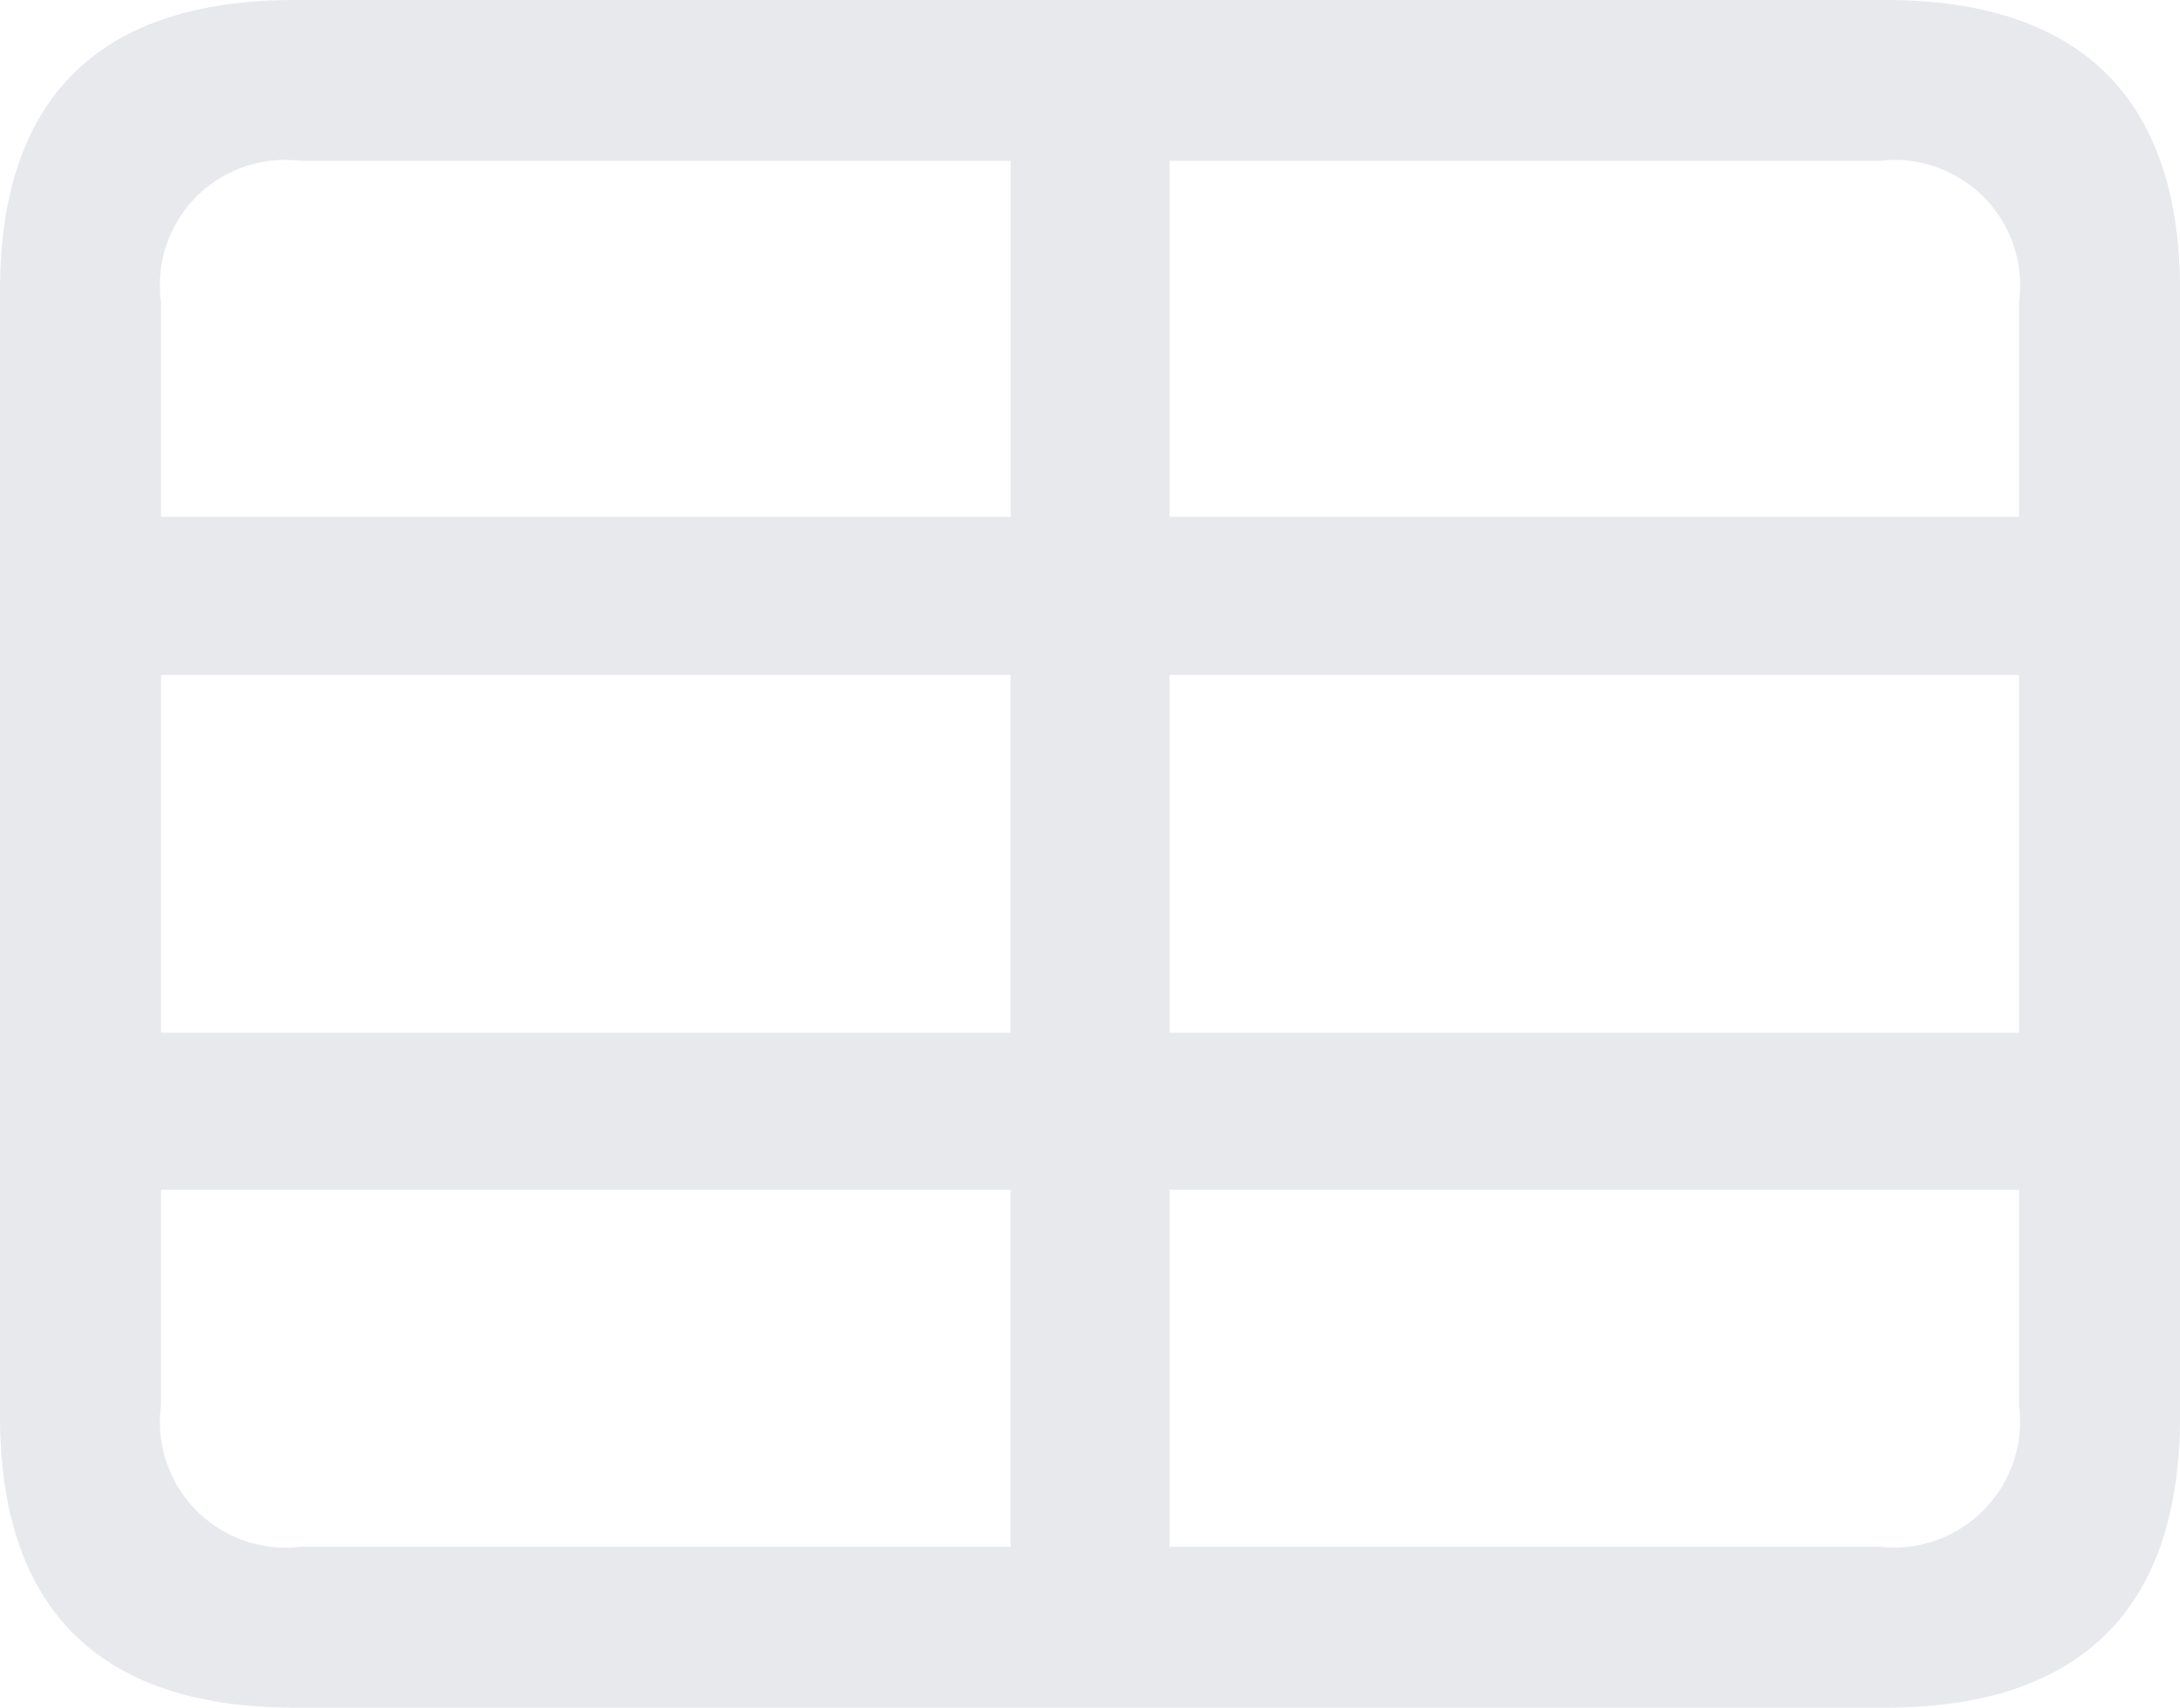 <svg xmlns="http://www.w3.org/2000/svg" width="39.287" height="30.779" viewBox="0 0 39.287 30.779">
  <path id="table" d="M-14.335,3.41h28.67c3.516,0,5.309-1.775,5.309-5.256V-22.131c0-3.463-1.793-5.238-5.309-5.238h-28.67c-3.516,0-5.309,1.758-5.309,5.238V-1.846C-19.644,1.635-17.851,3.41-14.335,3.41Zm-2.408-25.348a2.253,2.253,0,0,1,2.514-2.531h12.8v6.416H-16.743Zm30.973-2.531a2.261,2.261,0,0,1,2.514,2.531v3.885H1.433v-6.416ZM-16.743-8.754v-6.451H-1.433v6.451Zm18.176,0v-6.451H16.743v6.451ZM-14.229.51a2.266,2.266,0,0,1-2.514-2.549V-5.924H-1.433V.51ZM16.743-2.039A2.274,2.274,0,0,1,14.229.51H1.433V-5.924H16.743Z" transform="translate(19.644 27.369)" fill="#10274a" opacity="0.1"/>
</svg>
